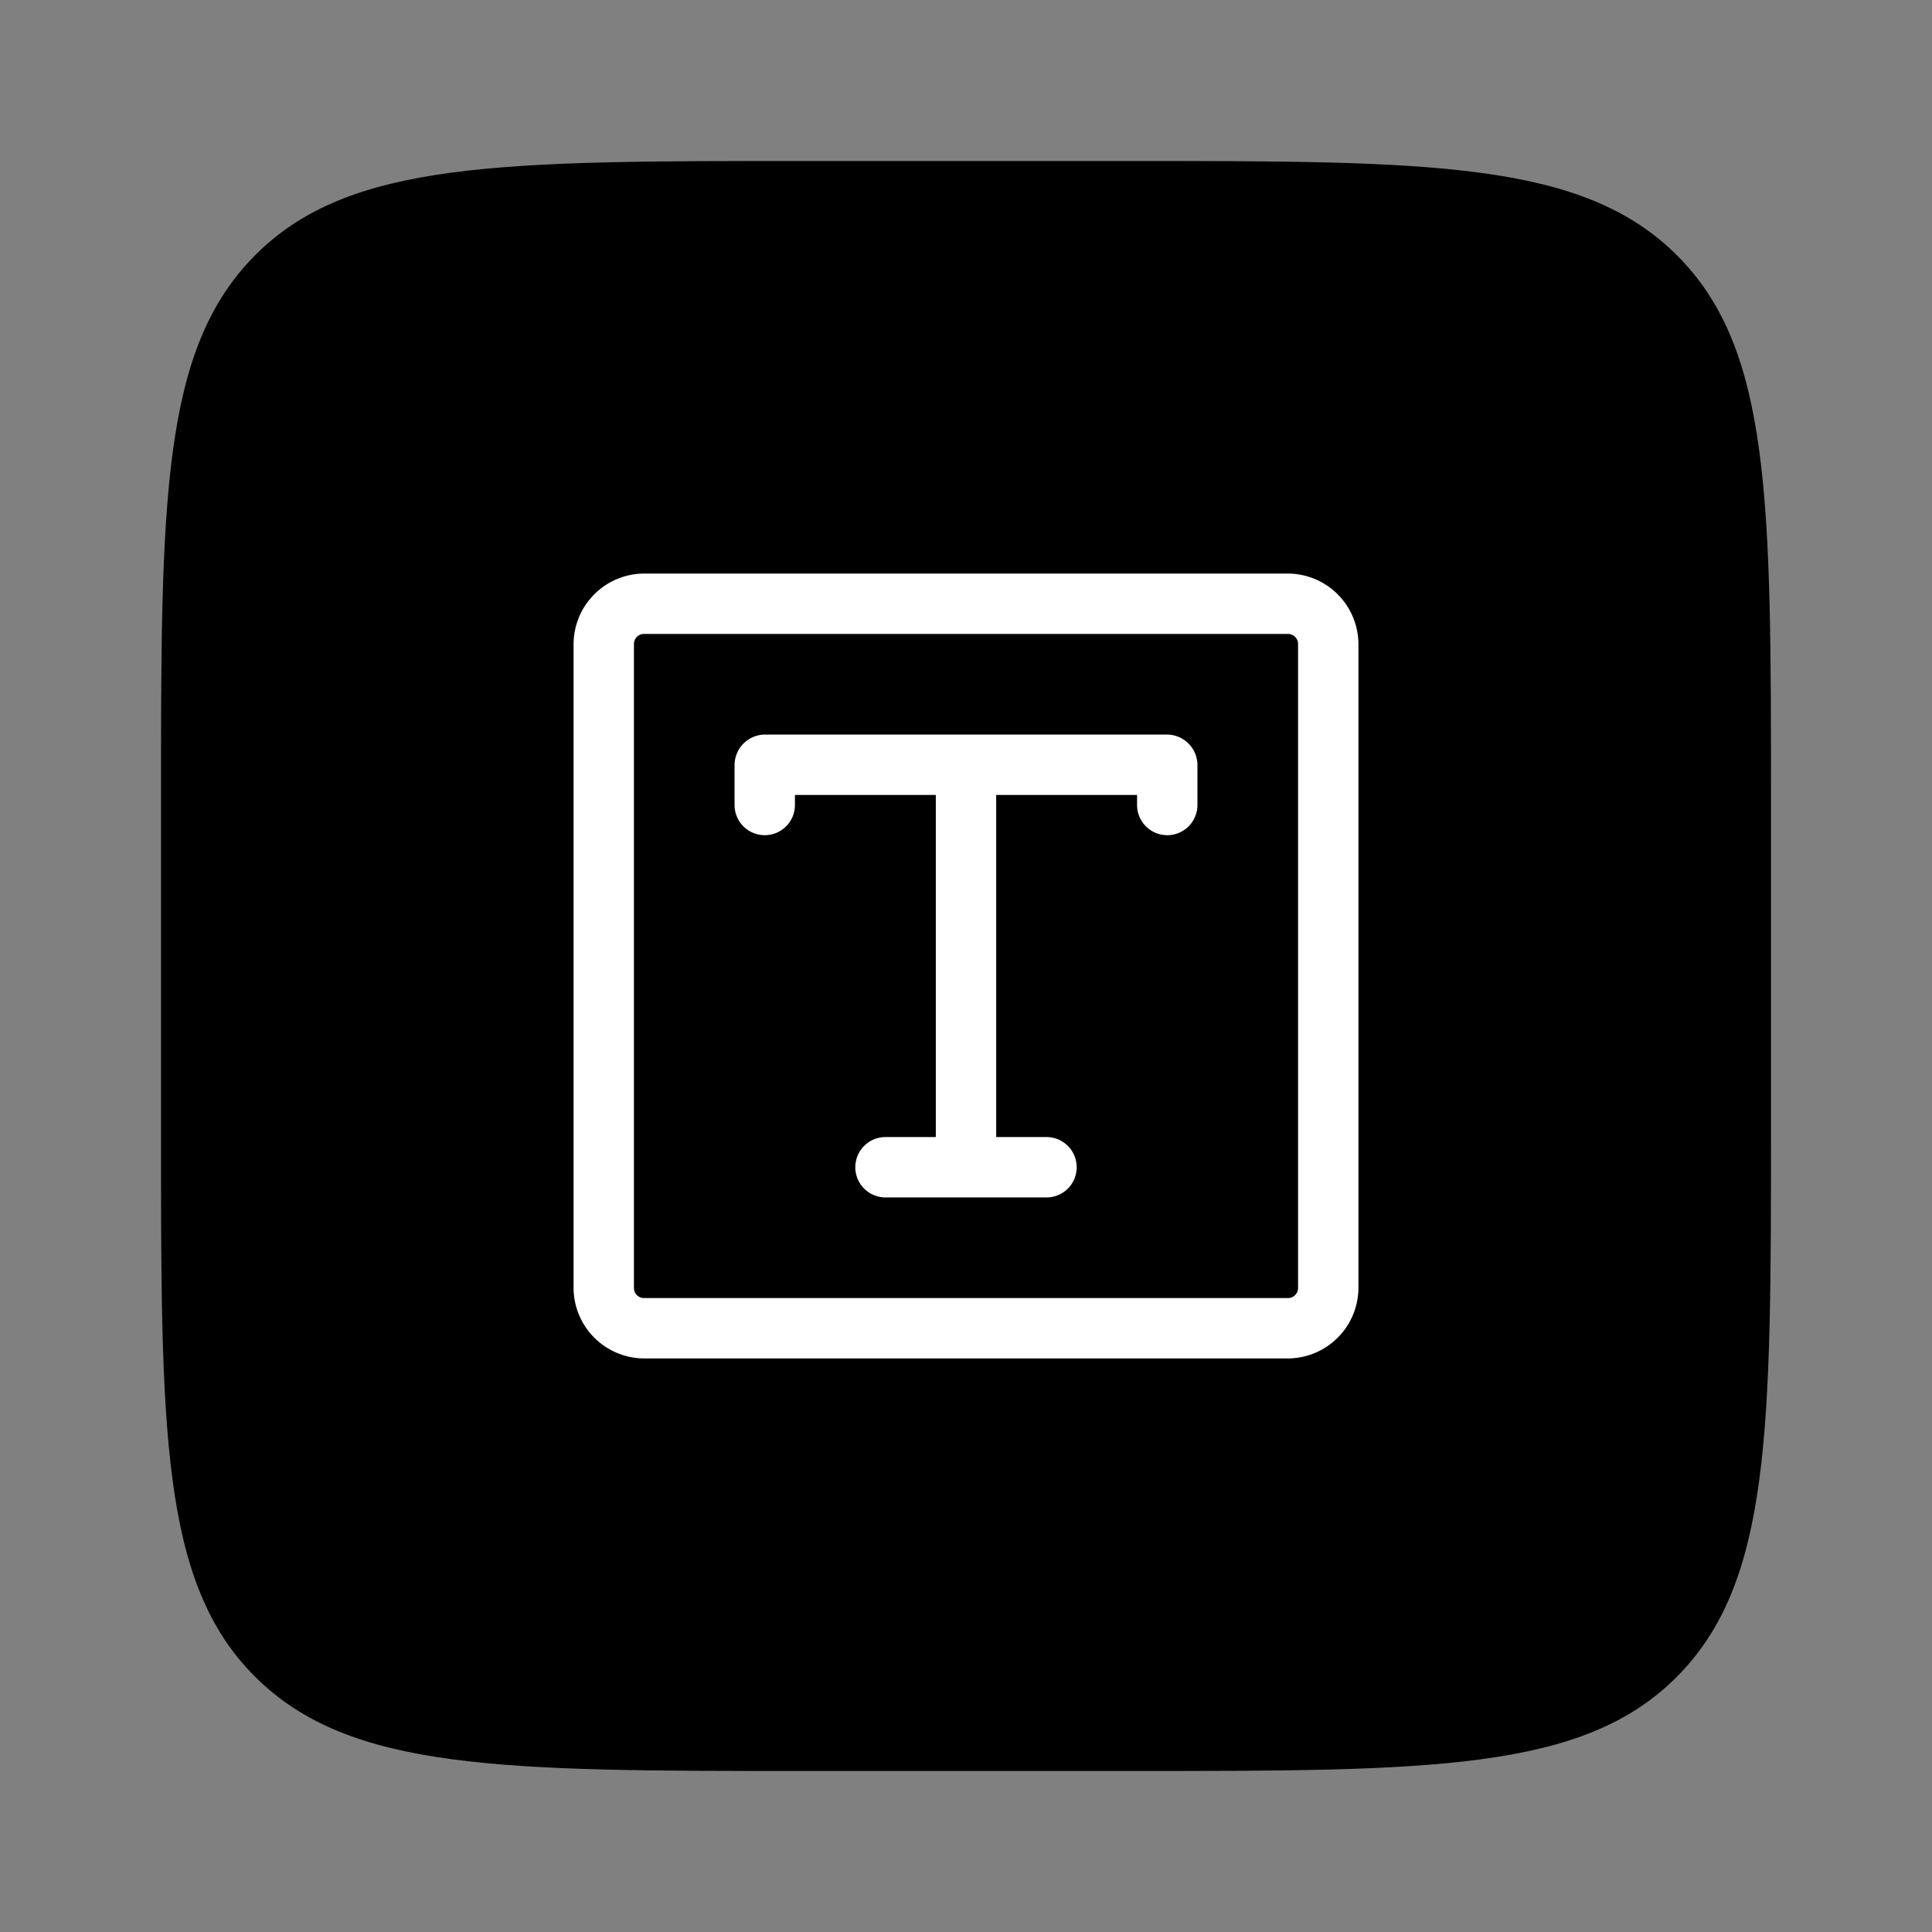 <svg xmlns="http://www.w3.org/2000/svg" viewBox="0 0 48 48" id="text">
  <rect x="0" y="0" width="48" height="48" fill="#808080" stroke="none"/>
  <g>
    <path d="M4,20C4,12.46,4,8.69,6.34,6.34S12.46,4,20,4h8c7.54,0,11.31,0,13.66,2.34S44,12.46,44,20v8c0,7.54,0,11.31-2.34,13.66S35.54,44,28,44H20c-7.54,0-11.31,0-13.66-2.34S4,35.54,4,28Z"></path>
    <path fill="#fff" d="M32,14.25H16A1.76,1.76,0,0,0,14.25,16V32A1.76,1.76,0,0,0,16,33.75H32A1.76,1.76,0,0,0,33.75,32V16A1.76,1.76,0,0,0,32,14.25ZM32.25,32a.25.25,0,0,1-.25.25H16a.25.25,0,0,1-.25-.25V16a.25.25,0,0,1,.25-.25H32a.25.25,0,0,1,.25.25Zm-2.5-13v1a.75.75,0,0,1-1.5,0v-.25h-3.5v8.5H26a.75.75,0,0,1,0,1.5H22a.75.75,0,0,1,0-1.5h1.25v-8.5h-3.5V20a.75.75,0,0,1-1.5,0V19a.76.76,0,0,1,.75-.75H29A.76.76,0,0,1,29.75,19Z"></path>
  </g>
</svg>
